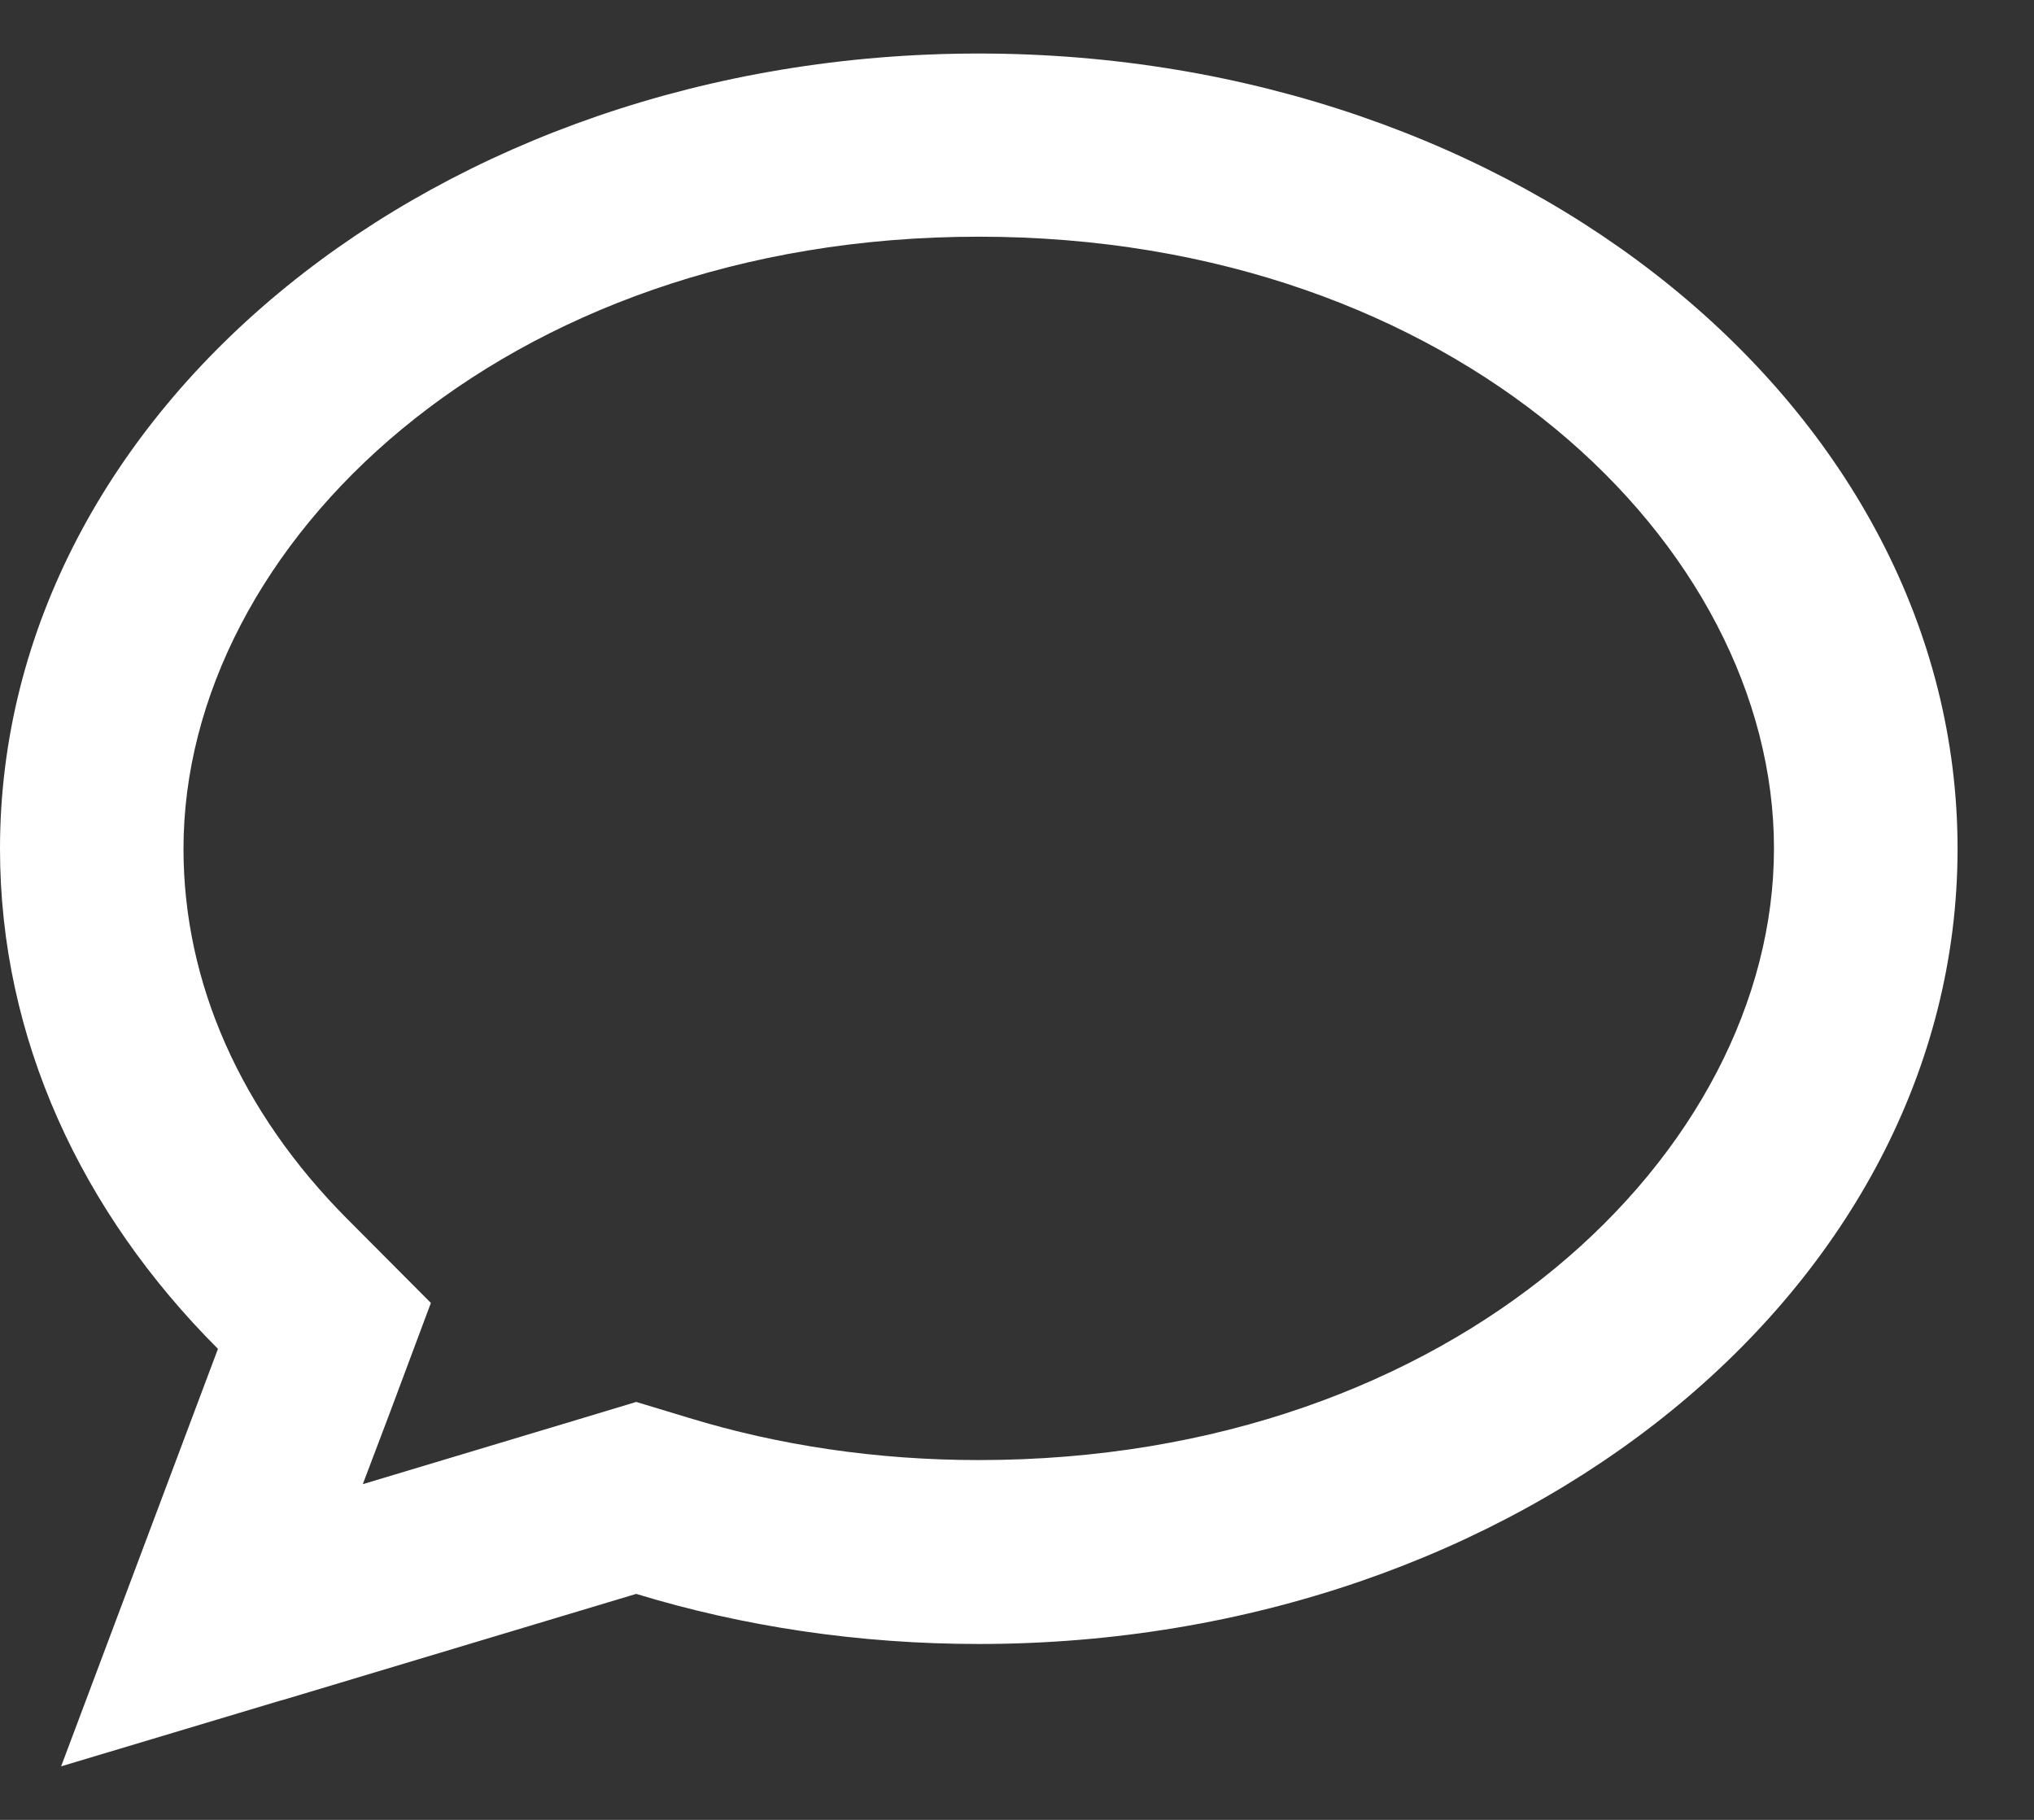 <svg width="19" height="17" viewBox="0 0 19 17" fill="none" xmlns="http://www.w3.org/2000/svg">
<rect x="0" y="0" width="19" height="17" fill="#333333" stroke="none"/>
<path d="M4.025 12.171L3.639 13.204L3.389 13.864L5.446 13.246L5.943 13.096L6.439 13.246C7.271 13.5 8.182 13.639 9.143 13.639C13.596 13.639 16.571 10.764 16.571 7.925C16.571 5.086 13.596 2.211 9.143 2.211C4.689 2.211 1.714 5.089 1.714 7.929C1.714 9.182 2.25 10.389 3.246 11.389L4.025 12.171ZM2.632 15.882L0.571 16.5L1.329 14.482L2.036 12.6C0.761 11.325 0 9.7 0 7.929C0 3.825 4.093 0.5 9.143 0.5C14.193 0.5 18.286 3.825 18.286 7.929C18.286 12.032 14.193 15.357 9.143 15.357C8.018 15.357 6.939 15.193 5.943 14.889L2.636 15.882H2.632Z" fill="white"/>
</svg>
